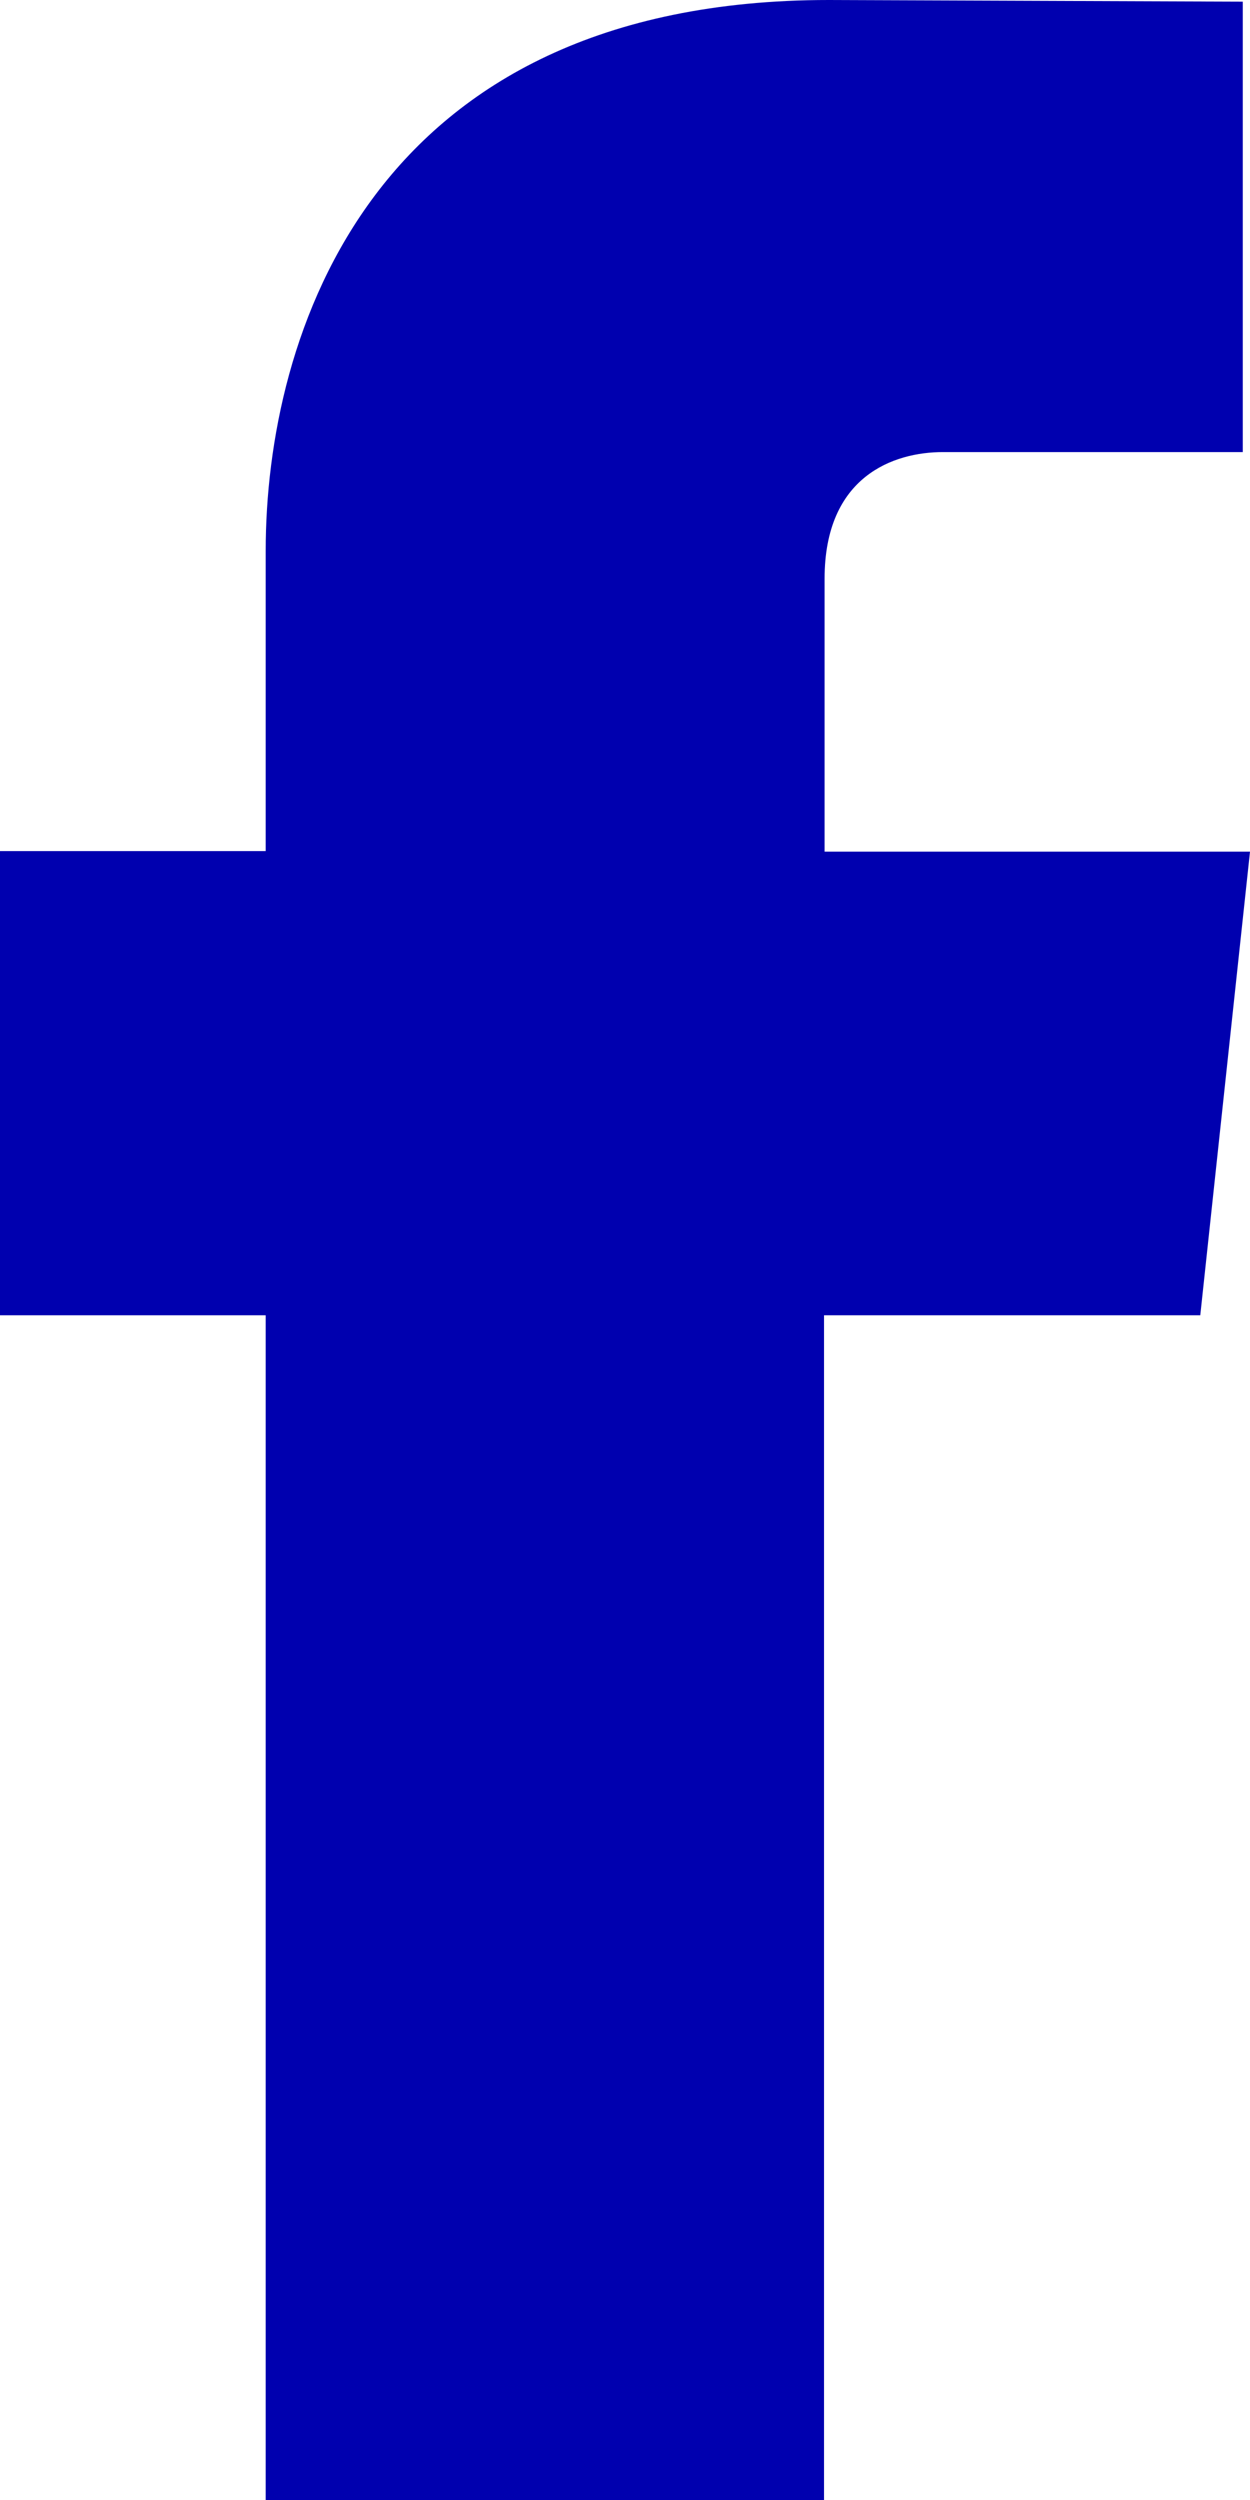 <svg width="9" height="18" viewBox="0 0 9 18" fill="none" xmlns="http://www.w3.org/2000/svg">
<path d="M8.642 9.47H5.933V18H1.913V9.47H0V6.128H1.913V3.966C1.913 2.421 2.665 0 5.969 0L8.948 0.012V3.255H6.789C6.435 3.255 5.937 3.428 5.937 4.167V6.132H9L8.642 9.47Z" fill="#0000AF"/>
</svg>
